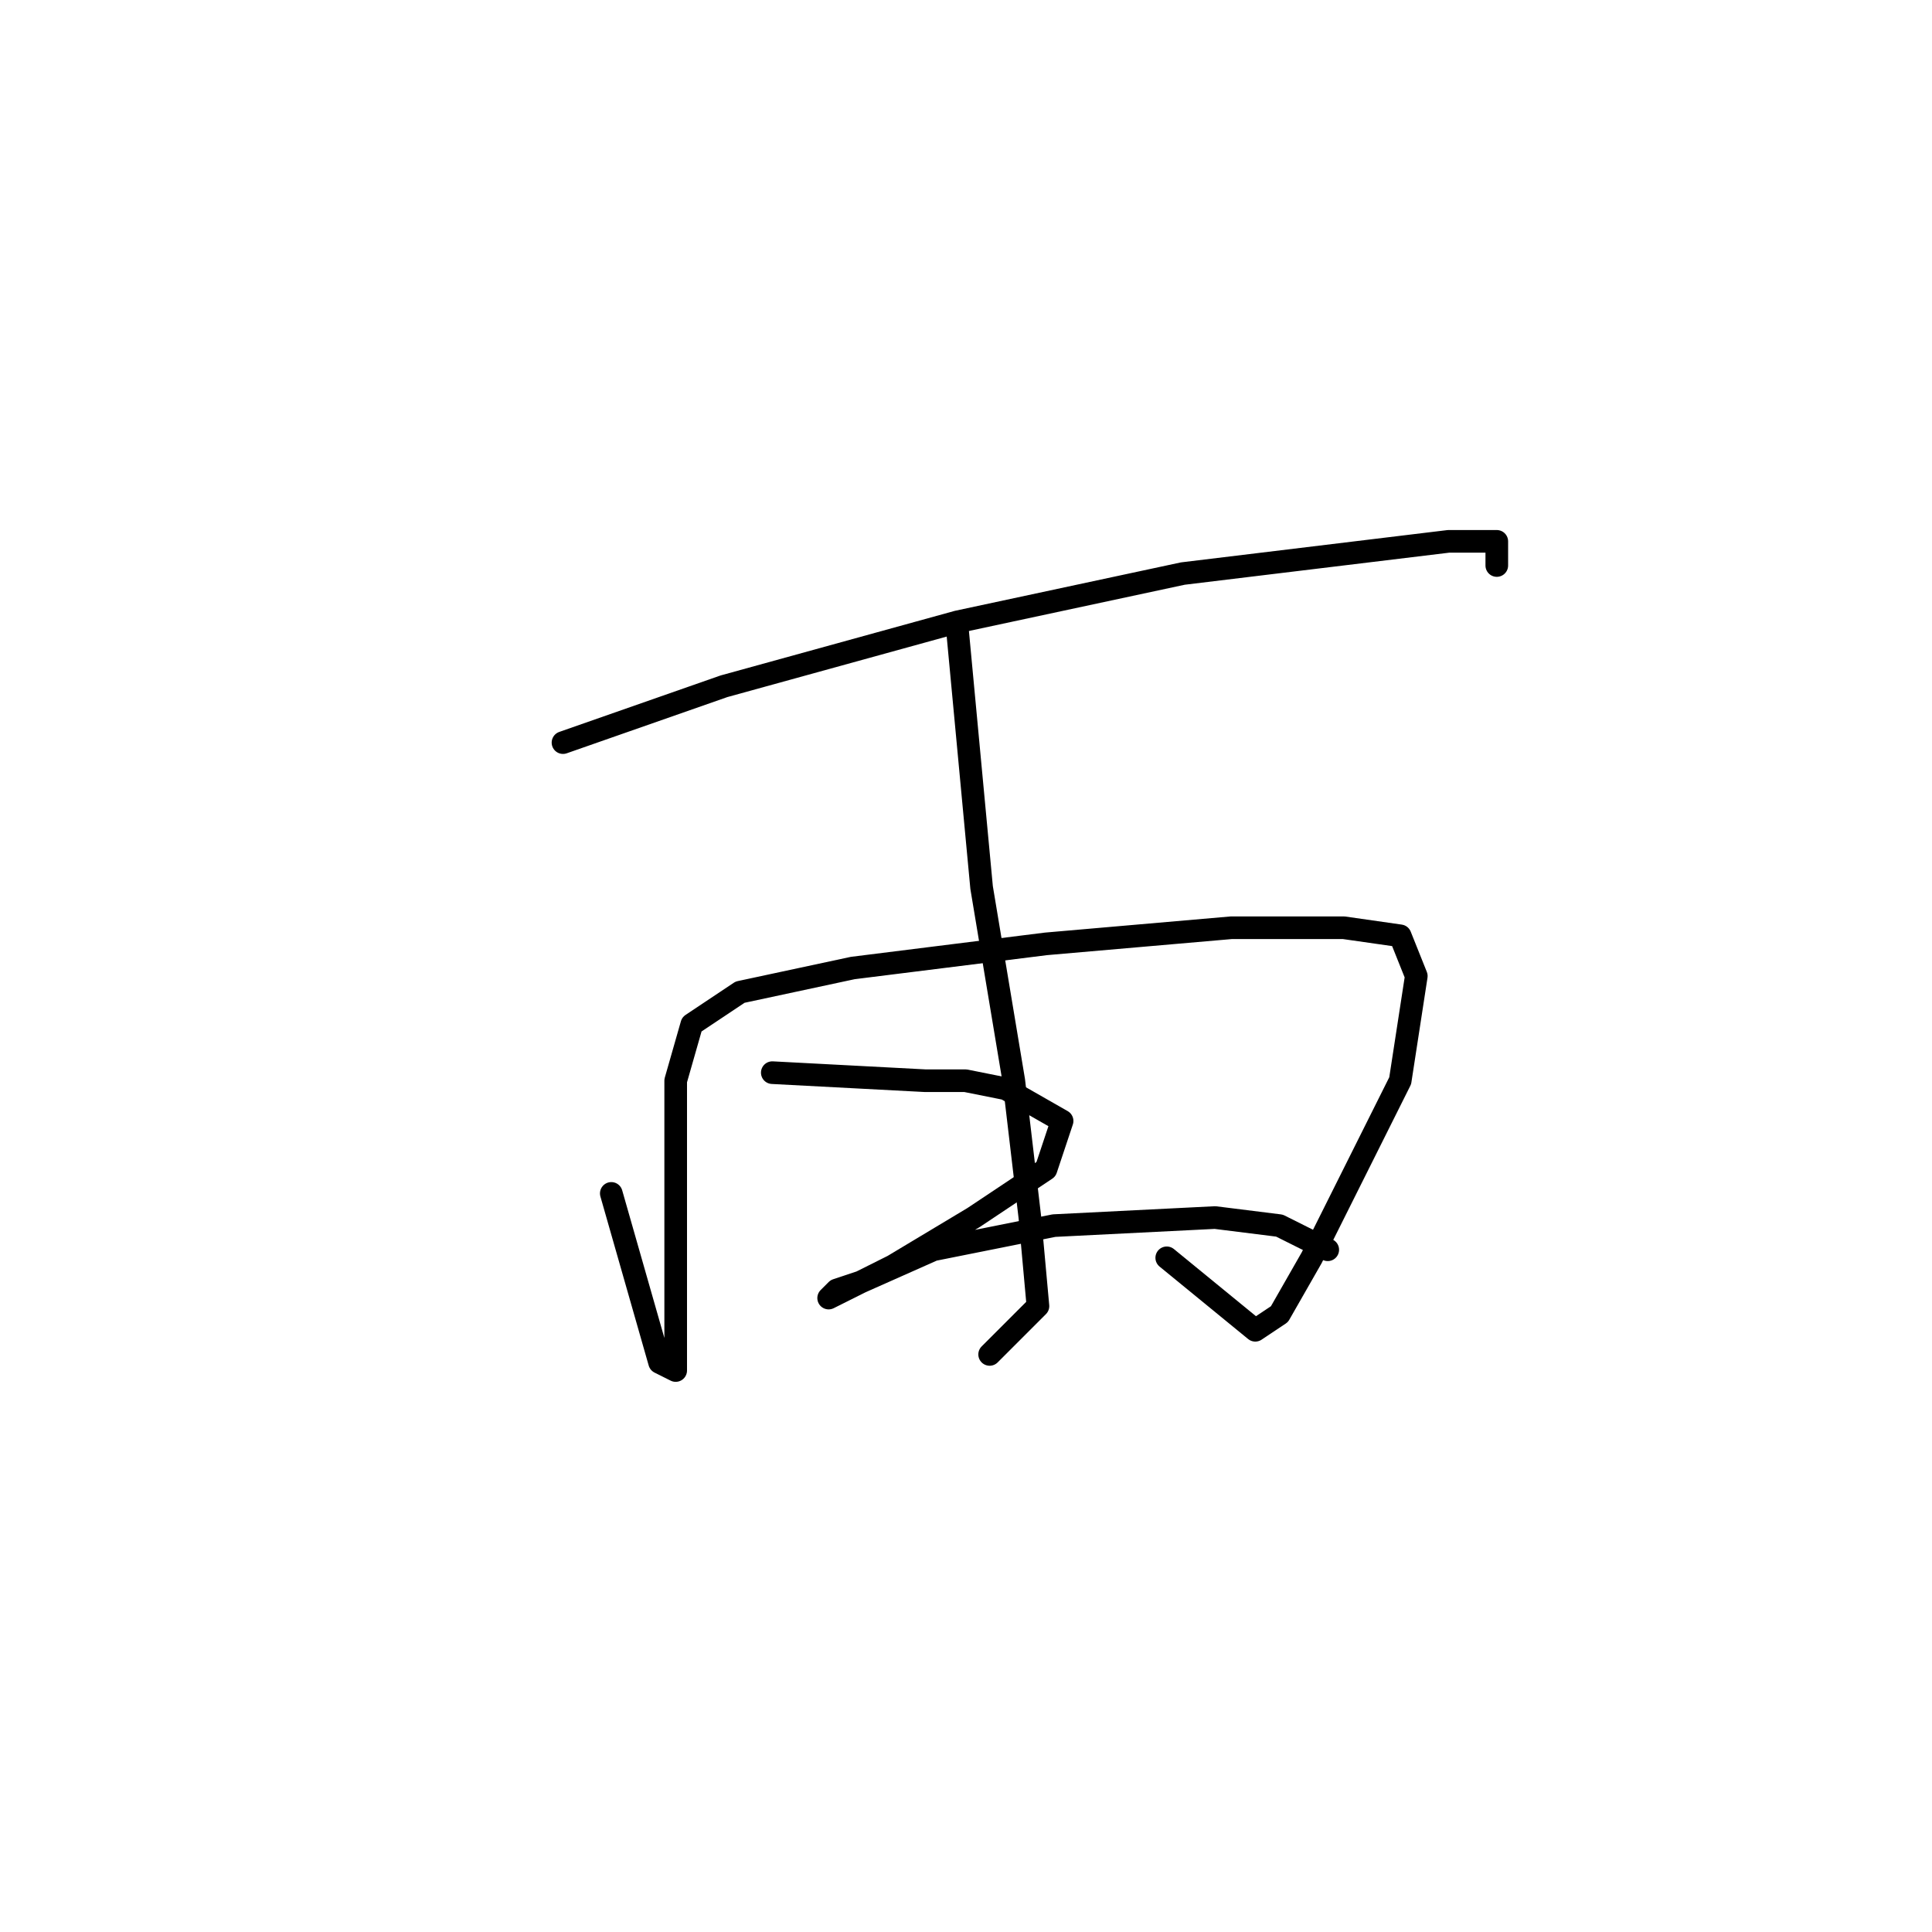 <?xml version="1.0" standalone="no"?>
    <svg width="256" height="256" xmlns="http://www.w3.org/2000/svg" version="1.1">
    <polyline stroke="black" stroke-width="3" stroke-linecap="round" fill="transparent" stroke-linejoin="round" points="74.6 98.4 95.933 90.933 126.867 82.4 156.733 76 191.933 71.733 198.333 71.733 198.333 74.933 198.333 74.933 " />
        <polyline stroke="black" stroke-width="3" stroke-linecap="round" fill="transparent" stroke-linejoin="round" points="81 158.133 87.4 180.533 89.533 181.6 89.533 175.2 89.533 157.067 89.533 143.2 91.667 135.733 98.067 131.467 113 128.267 138.6 125.067 163.133 122.933 178.067 122.933 185.533 124 187.667 129.333 185.533 143.2 173.8 166.667 169.533 174.133 166.333 176.267 154.6 166.667 154.6 166.667 " />
        <polyline stroke="black" stroke-width="3" stroke-linecap="round" fill="transparent" stroke-linejoin="round" points="126.867 83.467 130.067 117.6 134.333 143.2 136.467 161.333 137.533 173.067 131.133 179.467 131.133 179.467 " />
        <polyline stroke="black" stroke-width="3" stroke-linecap="round" fill="transparent" stroke-linejoin="round" points="102.333 142.133 122.6 143.2 127.933 143.2 133.267 144.267 140.733 148.533 138.6 154.933 129 161.333 118.333 167.733 109.8 172 110.867 170.933 114.067 169.867 123.667 165.6 139.667 162.4 161 161.333 169.533 162.4 175.933 165.6 175.933 165.6 " />
        </svg>